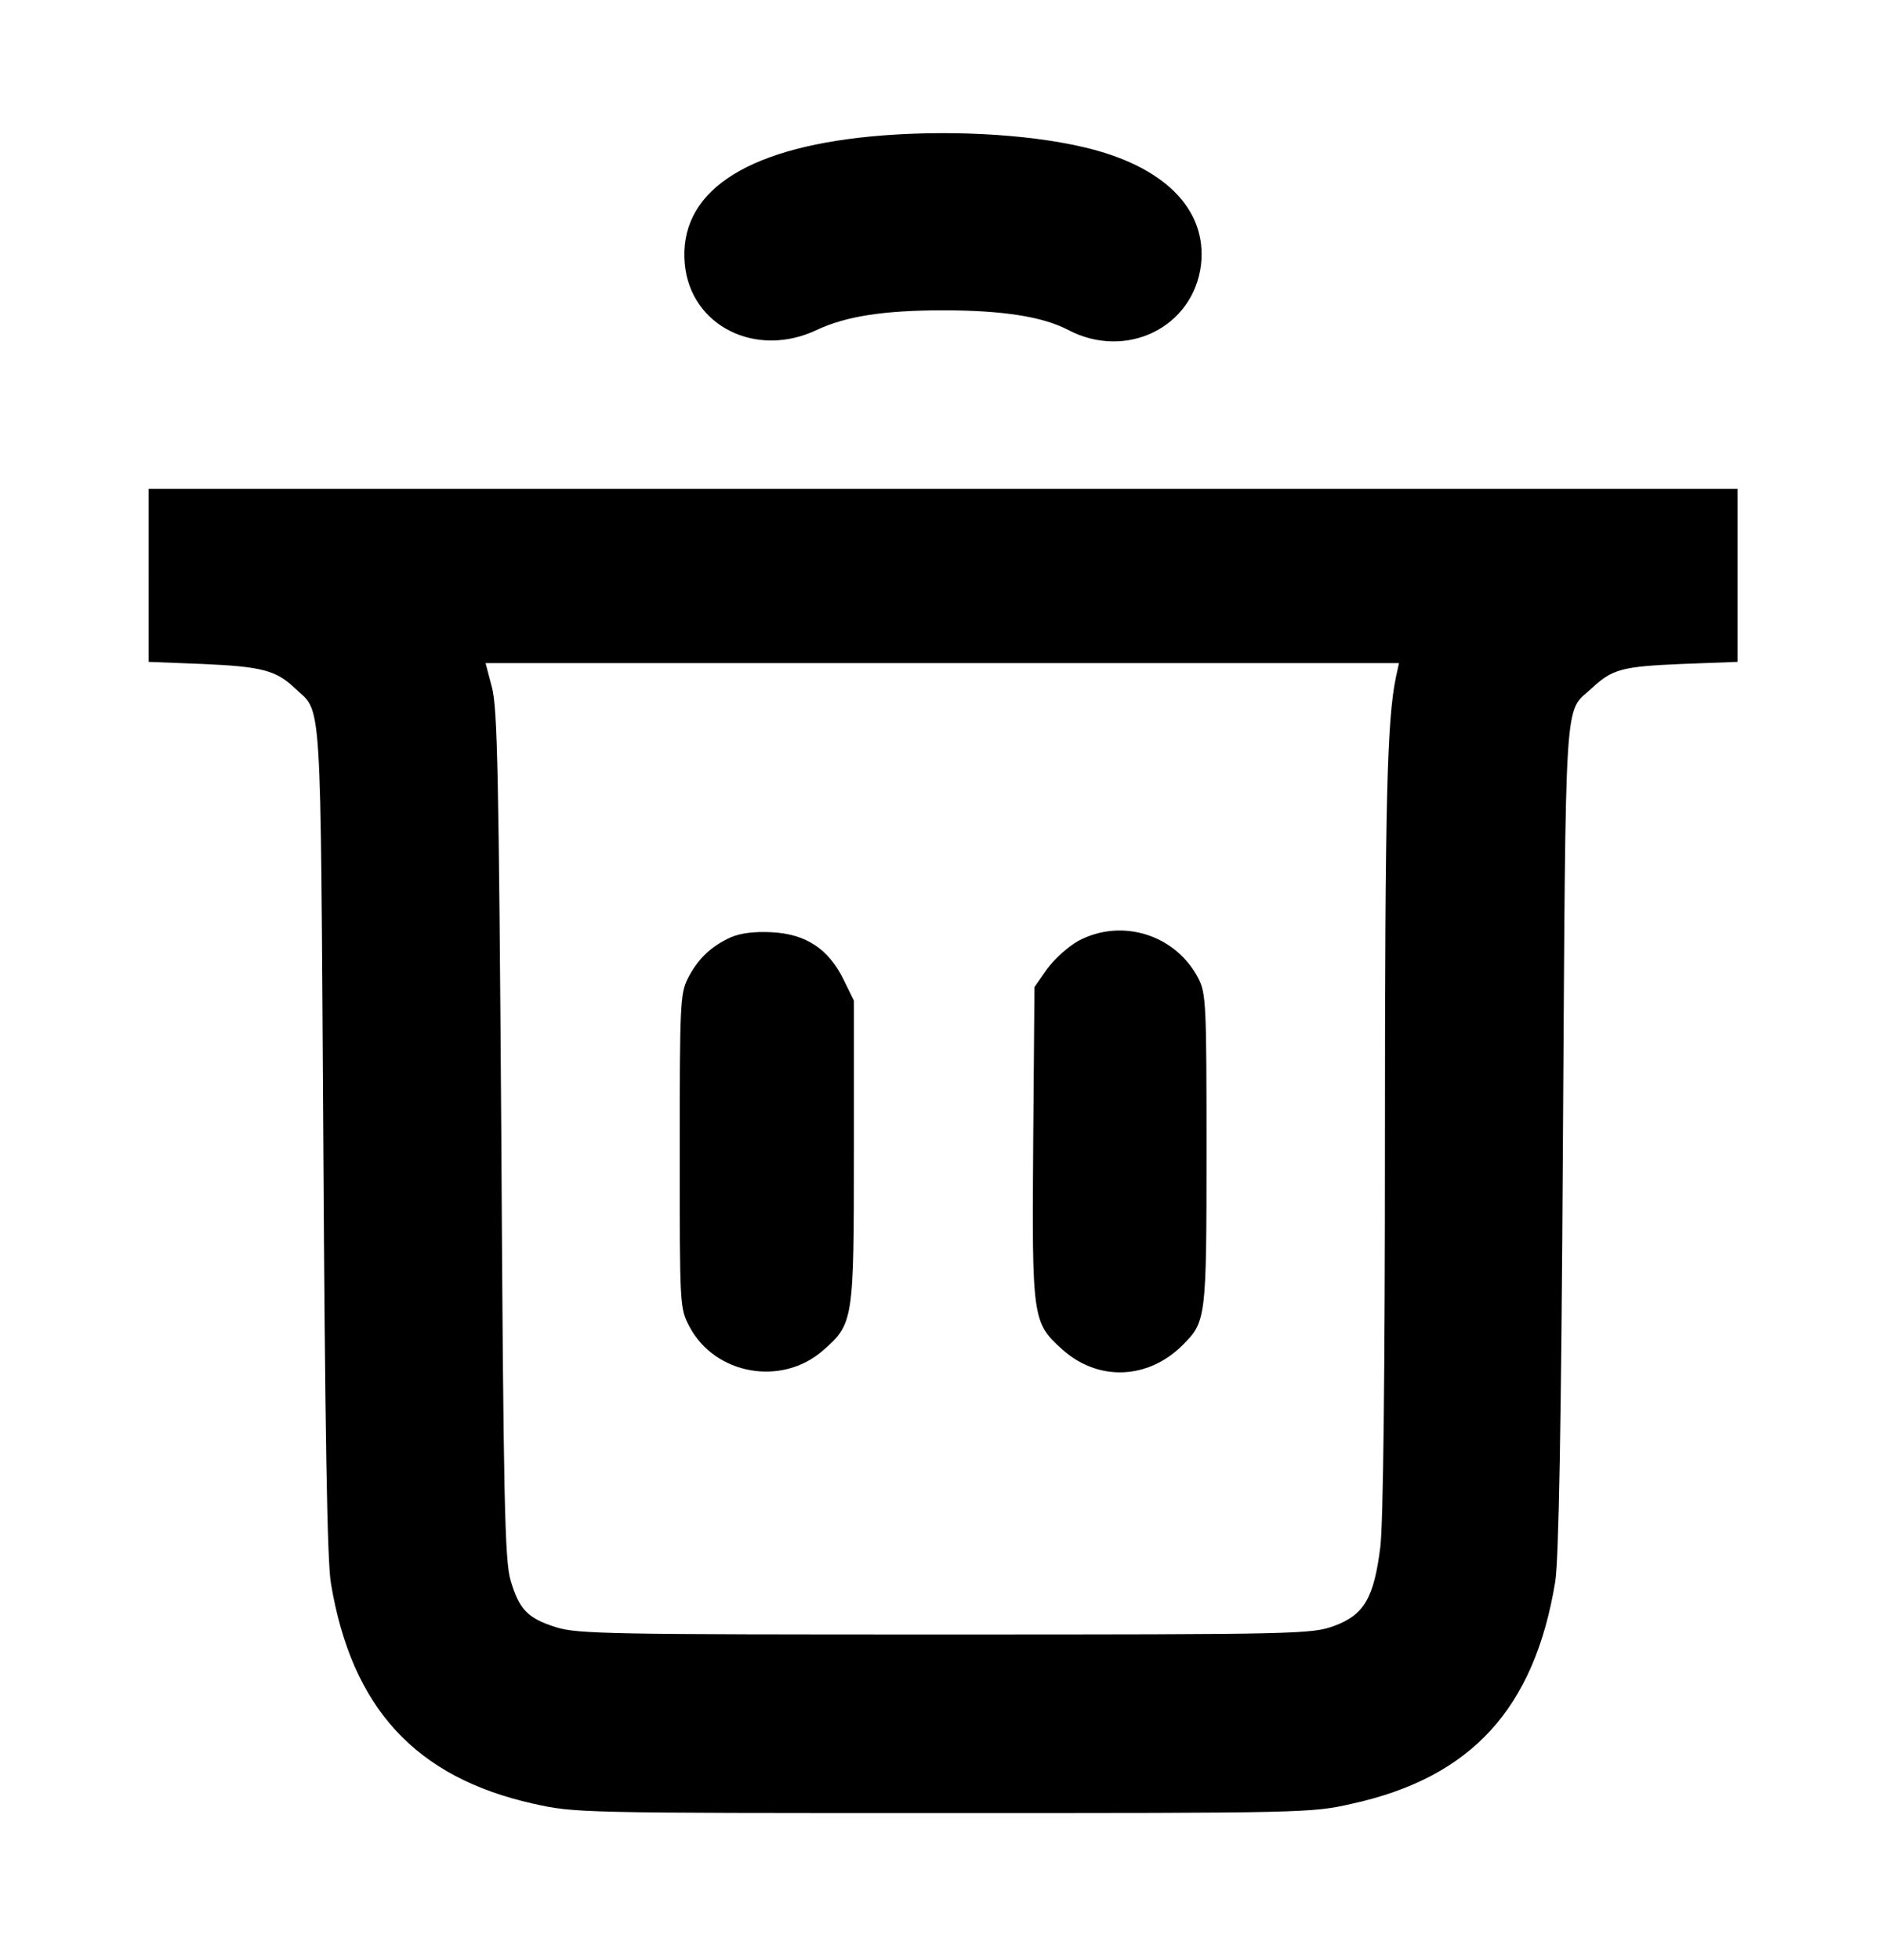 <svg version="1.0" xmlns="http://www.w3.org/2000/svg" viewBox="0 0 443 461">
	<g transform="translate(0,461) scale(0.1,-0.1)" stroke="none">
	<path d="M2050 4289 c-301 -29 -454 -134 -438 -301 14 -145 168 -222 311 -154 68 32 158 46 297 46 140 0 235 -15 294 -46 137 -72 295 6 313 153 15 131 -87 233 -277 277 -137 32 -330 41 -500 25z"/>
	<path d="M350 3256 l0 -203 128 -5 c137 -6 172 -15 215 -56 66 -62 61 11 68 -1062 4 -674 9 -997 18 -1045 49 -293 199 -456 476 -518 99 -22 108 -22 965 -22 852 0 867 0 963 22 281 62 429 224 478 523 8 54 14 353 18 1045 7 1068 2 996 68 1056 48 45 71 51 210 57 l133 5 0 203 0 204 -1870 0 -1870 0 0 -204z m2936 -238 c-21 -101 -26 -285 -26 -1083 0 -561 -4 -911 -11 -965 -15 -119 -38 -159 -109 -185 -53 -19 -80 -20 -915 -20 -786 0 -865 1 -916 17 -67 21 -87 42 -107 110 -14 46 -17 190 -22 1048 -6 850 -9 1003 -22 1053 l-15 57 1075 0 1075 0 -7 -32z"/>
	<path d="M1720 2405 c-46 -21 -78 -51 -101 -97 -18 -35 -19 -63 -19 -406 0 -367 0 -369 23 -413 60 -113 217 -141 314 -56 72 63 73 69 73 468 l0 355 -25 51 c-36 72 -89 106 -169 110 -40 2 -73 -2 -96 -12z"/>
	<path d="M2539 2397 c-24 -13 -57 -43 -74 -66 l-30 -43 -3 -366 c-3 -414 -2 -423 68 -486 84 -76 202 -72 284 10 55 55 56 62 56 459 0 340 -1 368 -19 403 -53 103 -180 143 -282 89z"/>
	</g>
</svg>
